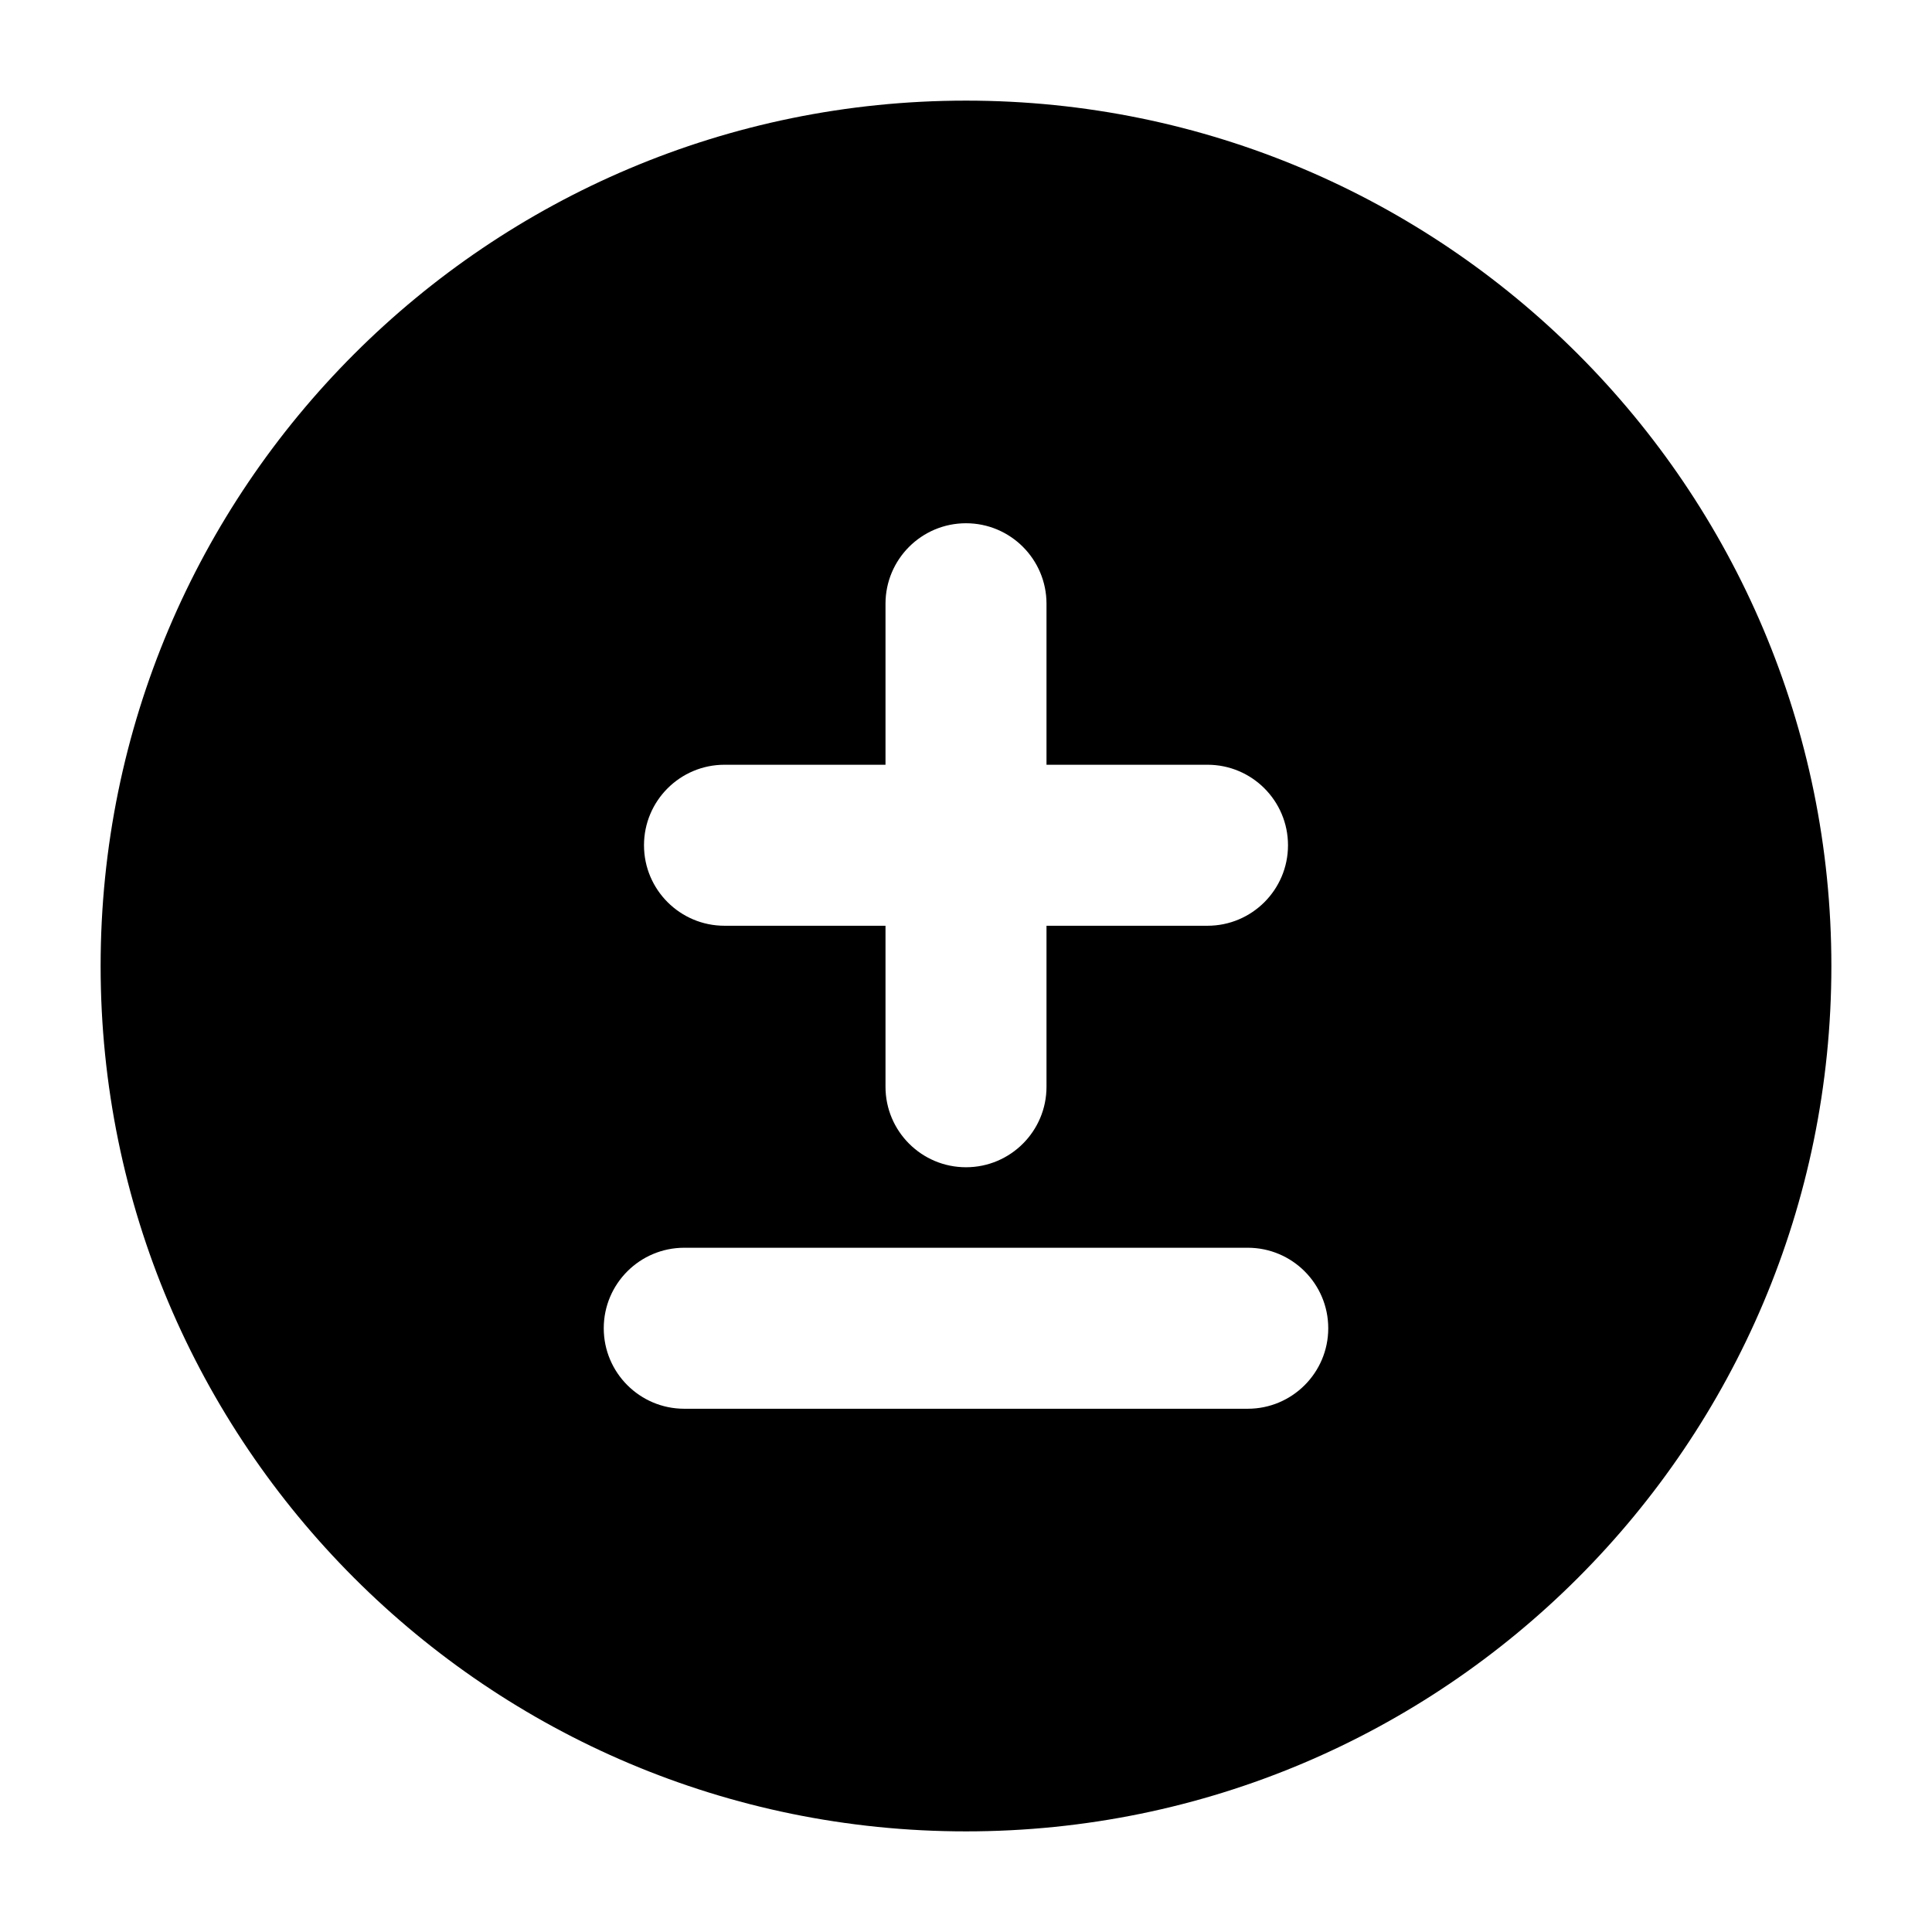 <svg width="24" height="24" viewBox="0 0 24 24" xmlns="http://www.w3.org/2000/svg">
    <path fill-rule="evenodd" clip-rule="evenodd" d="M12 1.25C6.063 1.25 1.25 6.063 1.25 12C1.25 17.937 6.063 22.75 12 22.75C17.937 22.75 22.75 17.937 22.75 12C22.75 6.063 17.937 1.25 12 1.25ZM13 7.5C13 6.948 12.552 6.5 12 6.5C11.448 6.5 11 6.948 11 7.5V9.5H9C8.448 9.5 8 9.948 8 10.5C8 11.052 8.448 11.5 9 11.5H11L11 13.5C11 14.052 11.448 14.5 12 14.5C12.552 14.5 13 14.052 13 13.5L13 11.5H15C15.552 11.5 16 11.052 16 10.5C16 9.948 15.552 9.5 15 9.5H13V7.5ZM8.5 15.5C7.948 15.5 7.5 15.948 7.5 16.5C7.5 17.052 7.948 17.5 8.5 17.5L15.5 17.5C16.052 17.5 16.5 17.052 16.5 16.5C16.5 15.948 16.052 15.5 15.5 15.5L8.5 15.5Z"/>
</svg>
